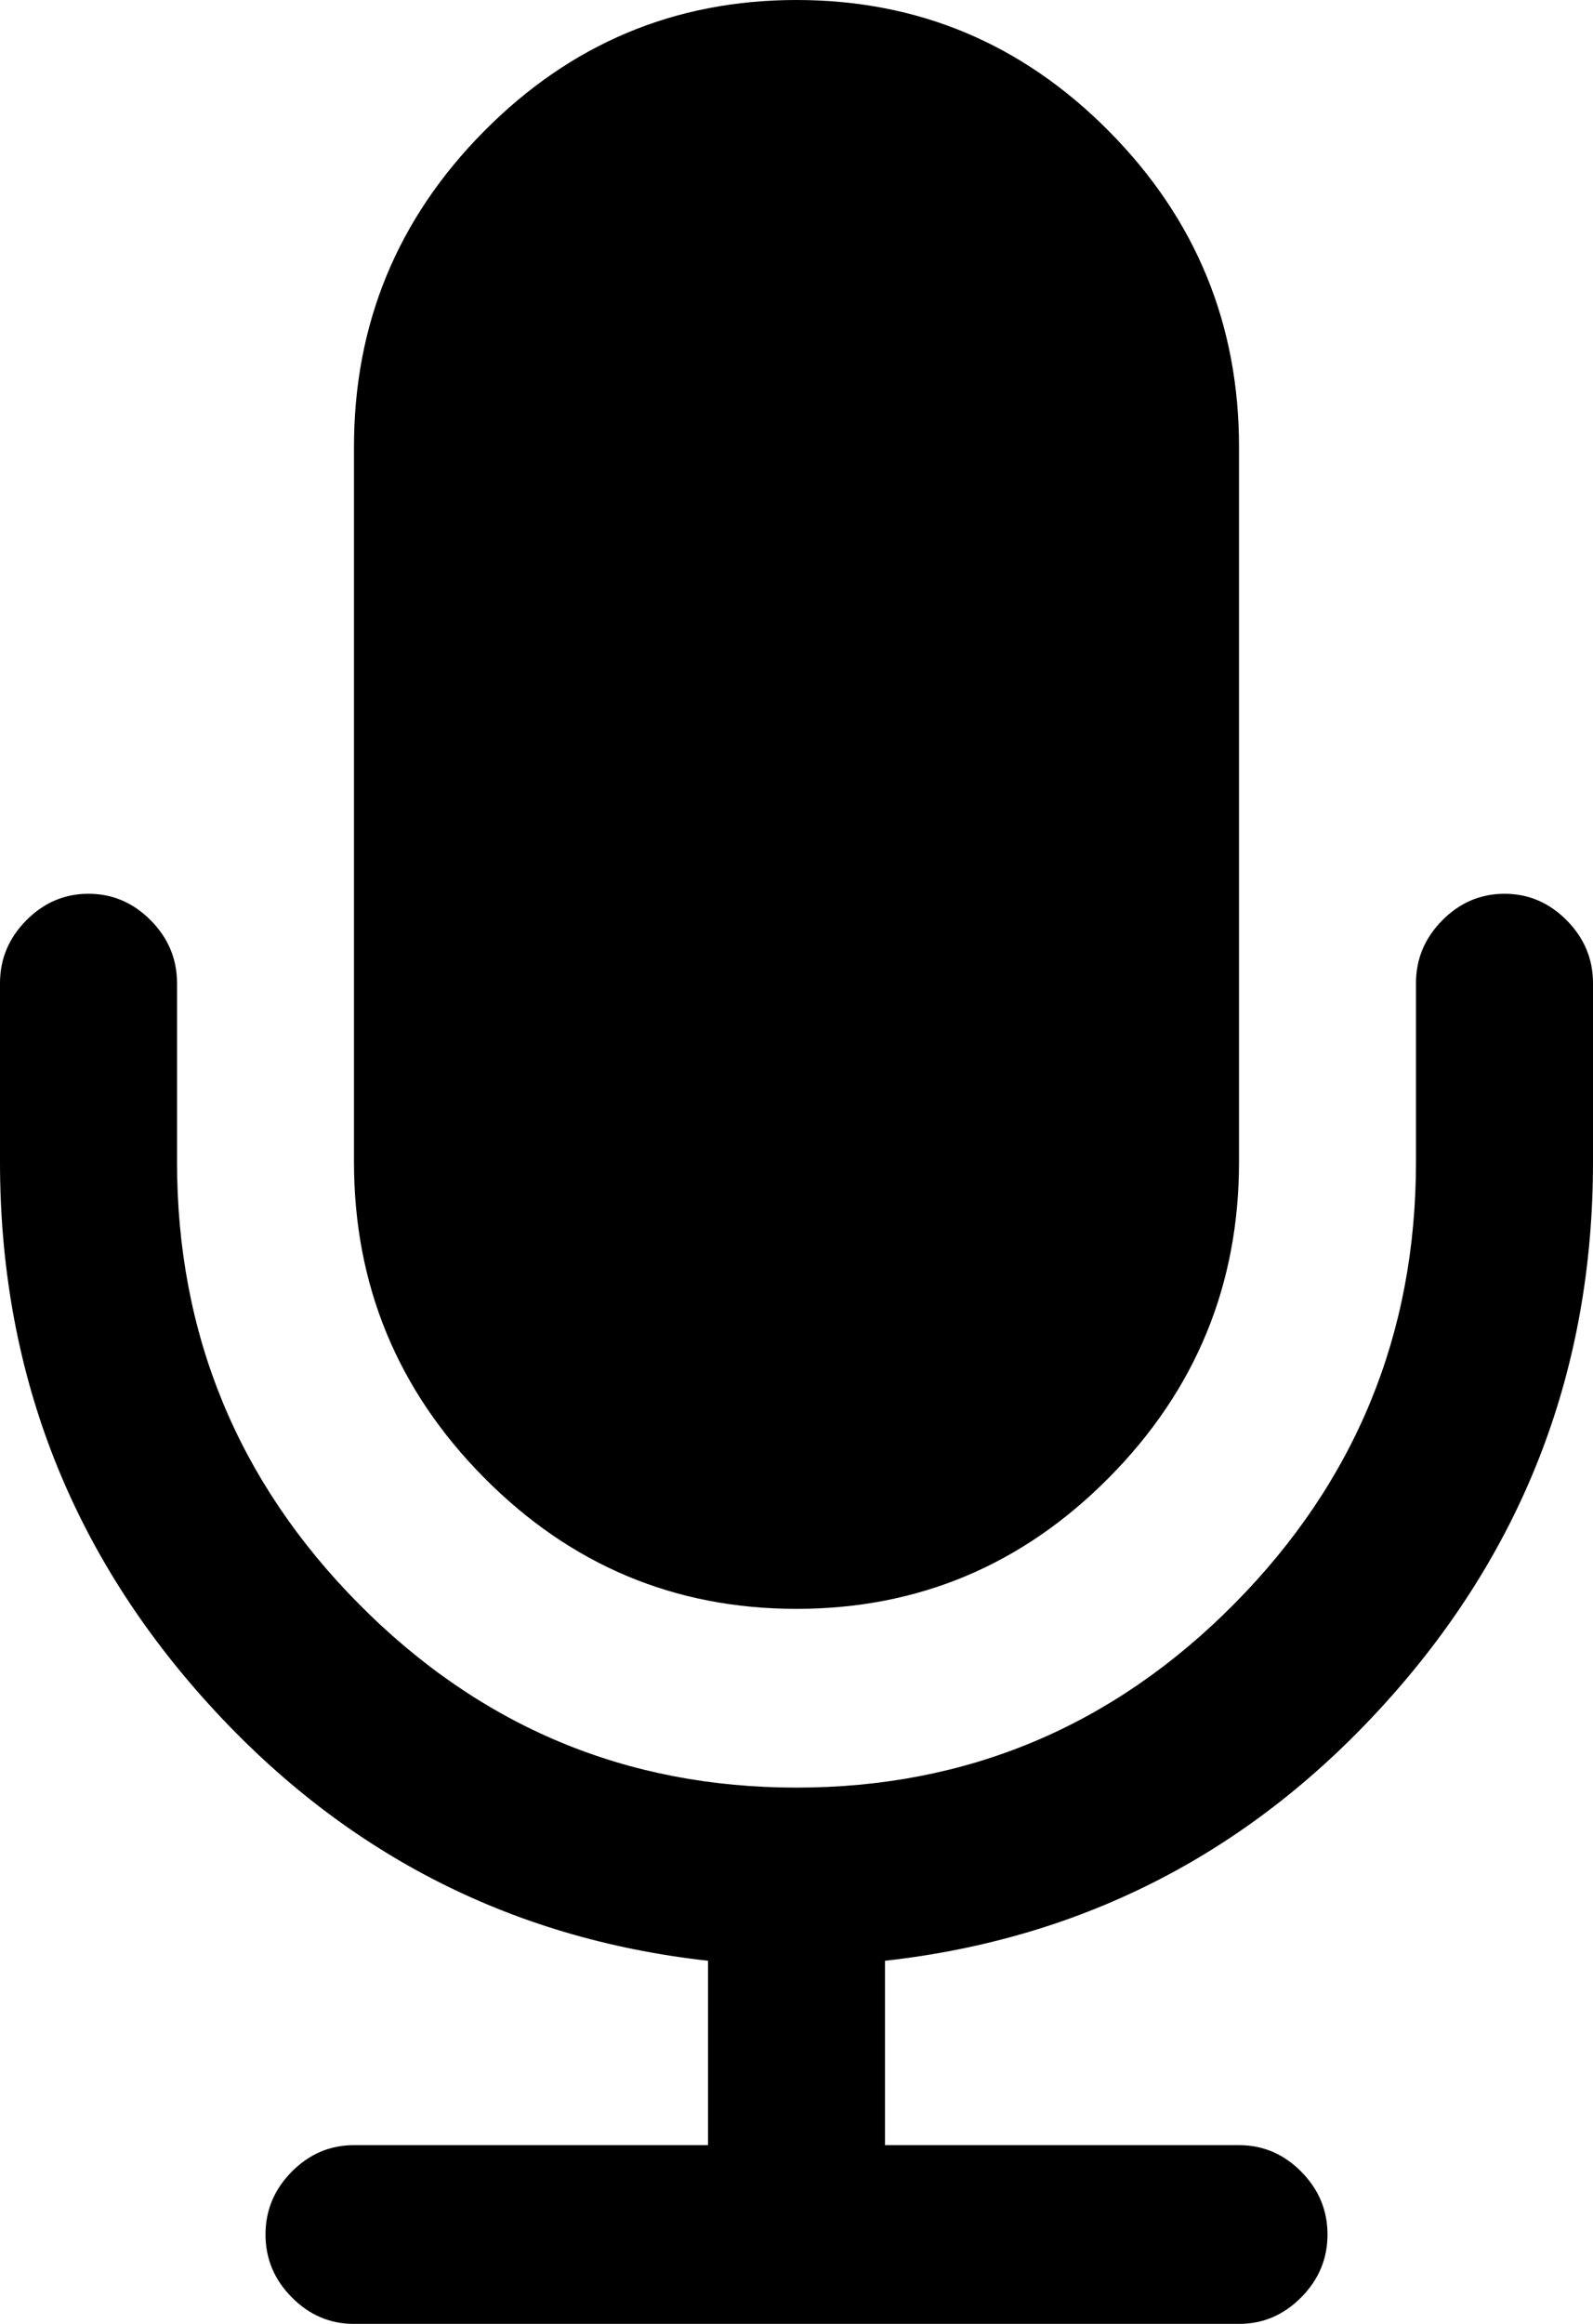 <svg width="24" height="35" viewBox="0 0 24 35" fill="none" xmlns="http://www.w3.org/2000/svg">
<path d="M24 14.808V17.5C24 20.599 22.976 23.295 20.927 25.587C18.878 27.88 16.347 29.195 13.333 29.531V32.308H18.667C19.028 32.308 19.34 32.441 19.604 32.707C19.868 32.974 20 33.289 20 33.654C20 34.018 19.868 34.334 19.604 34.6C19.34 34.867 19.028 35 18.667 35H5.333C4.972 35 4.66 34.867 4.396 34.6C4.132 34.334 4 34.018 4 33.654C4 33.289 4.132 32.974 4.396 32.707C4.66 32.441 4.972 32.308 5.333 32.308H10.667V29.531C7.653 29.195 5.122 27.88 3.073 25.587C1.024 23.295 0 20.599 0 17.5V14.808C0 14.443 0.132 14.128 0.396 13.861C0.66 13.595 0.972 13.461 1.333 13.461C1.694 13.461 2.007 13.595 2.271 13.861C2.535 14.128 2.667 14.443 2.667 14.808V17.5C2.667 20.094 3.58 22.313 5.406 24.157C7.233 26.001 9.431 26.923 12 26.923C14.569 26.923 16.767 26.001 18.594 24.157C20.42 22.313 21.333 20.094 21.333 17.5V14.808C21.333 14.443 21.465 14.128 21.729 13.861C21.993 13.595 22.306 13.461 22.667 13.461C23.028 13.461 23.34 13.595 23.604 13.861C23.868 14.128 24 14.443 24 14.808ZM18.667 6.731V17.5C18.667 19.351 18.014 20.936 16.708 22.254C15.403 23.572 13.833 24.231 12 24.231C10.167 24.231 8.597 23.572 7.292 22.254C5.986 20.936 5.333 19.351 5.333 17.5V6.731C5.333 4.88 5.986 3.295 7.292 1.977C8.597 0.659 10.167 0 12 0C13.833 0 15.403 0.659 16.708 1.977C18.014 3.295 18.667 4.88 18.667 6.731Z" fill="black"/>
</svg>

